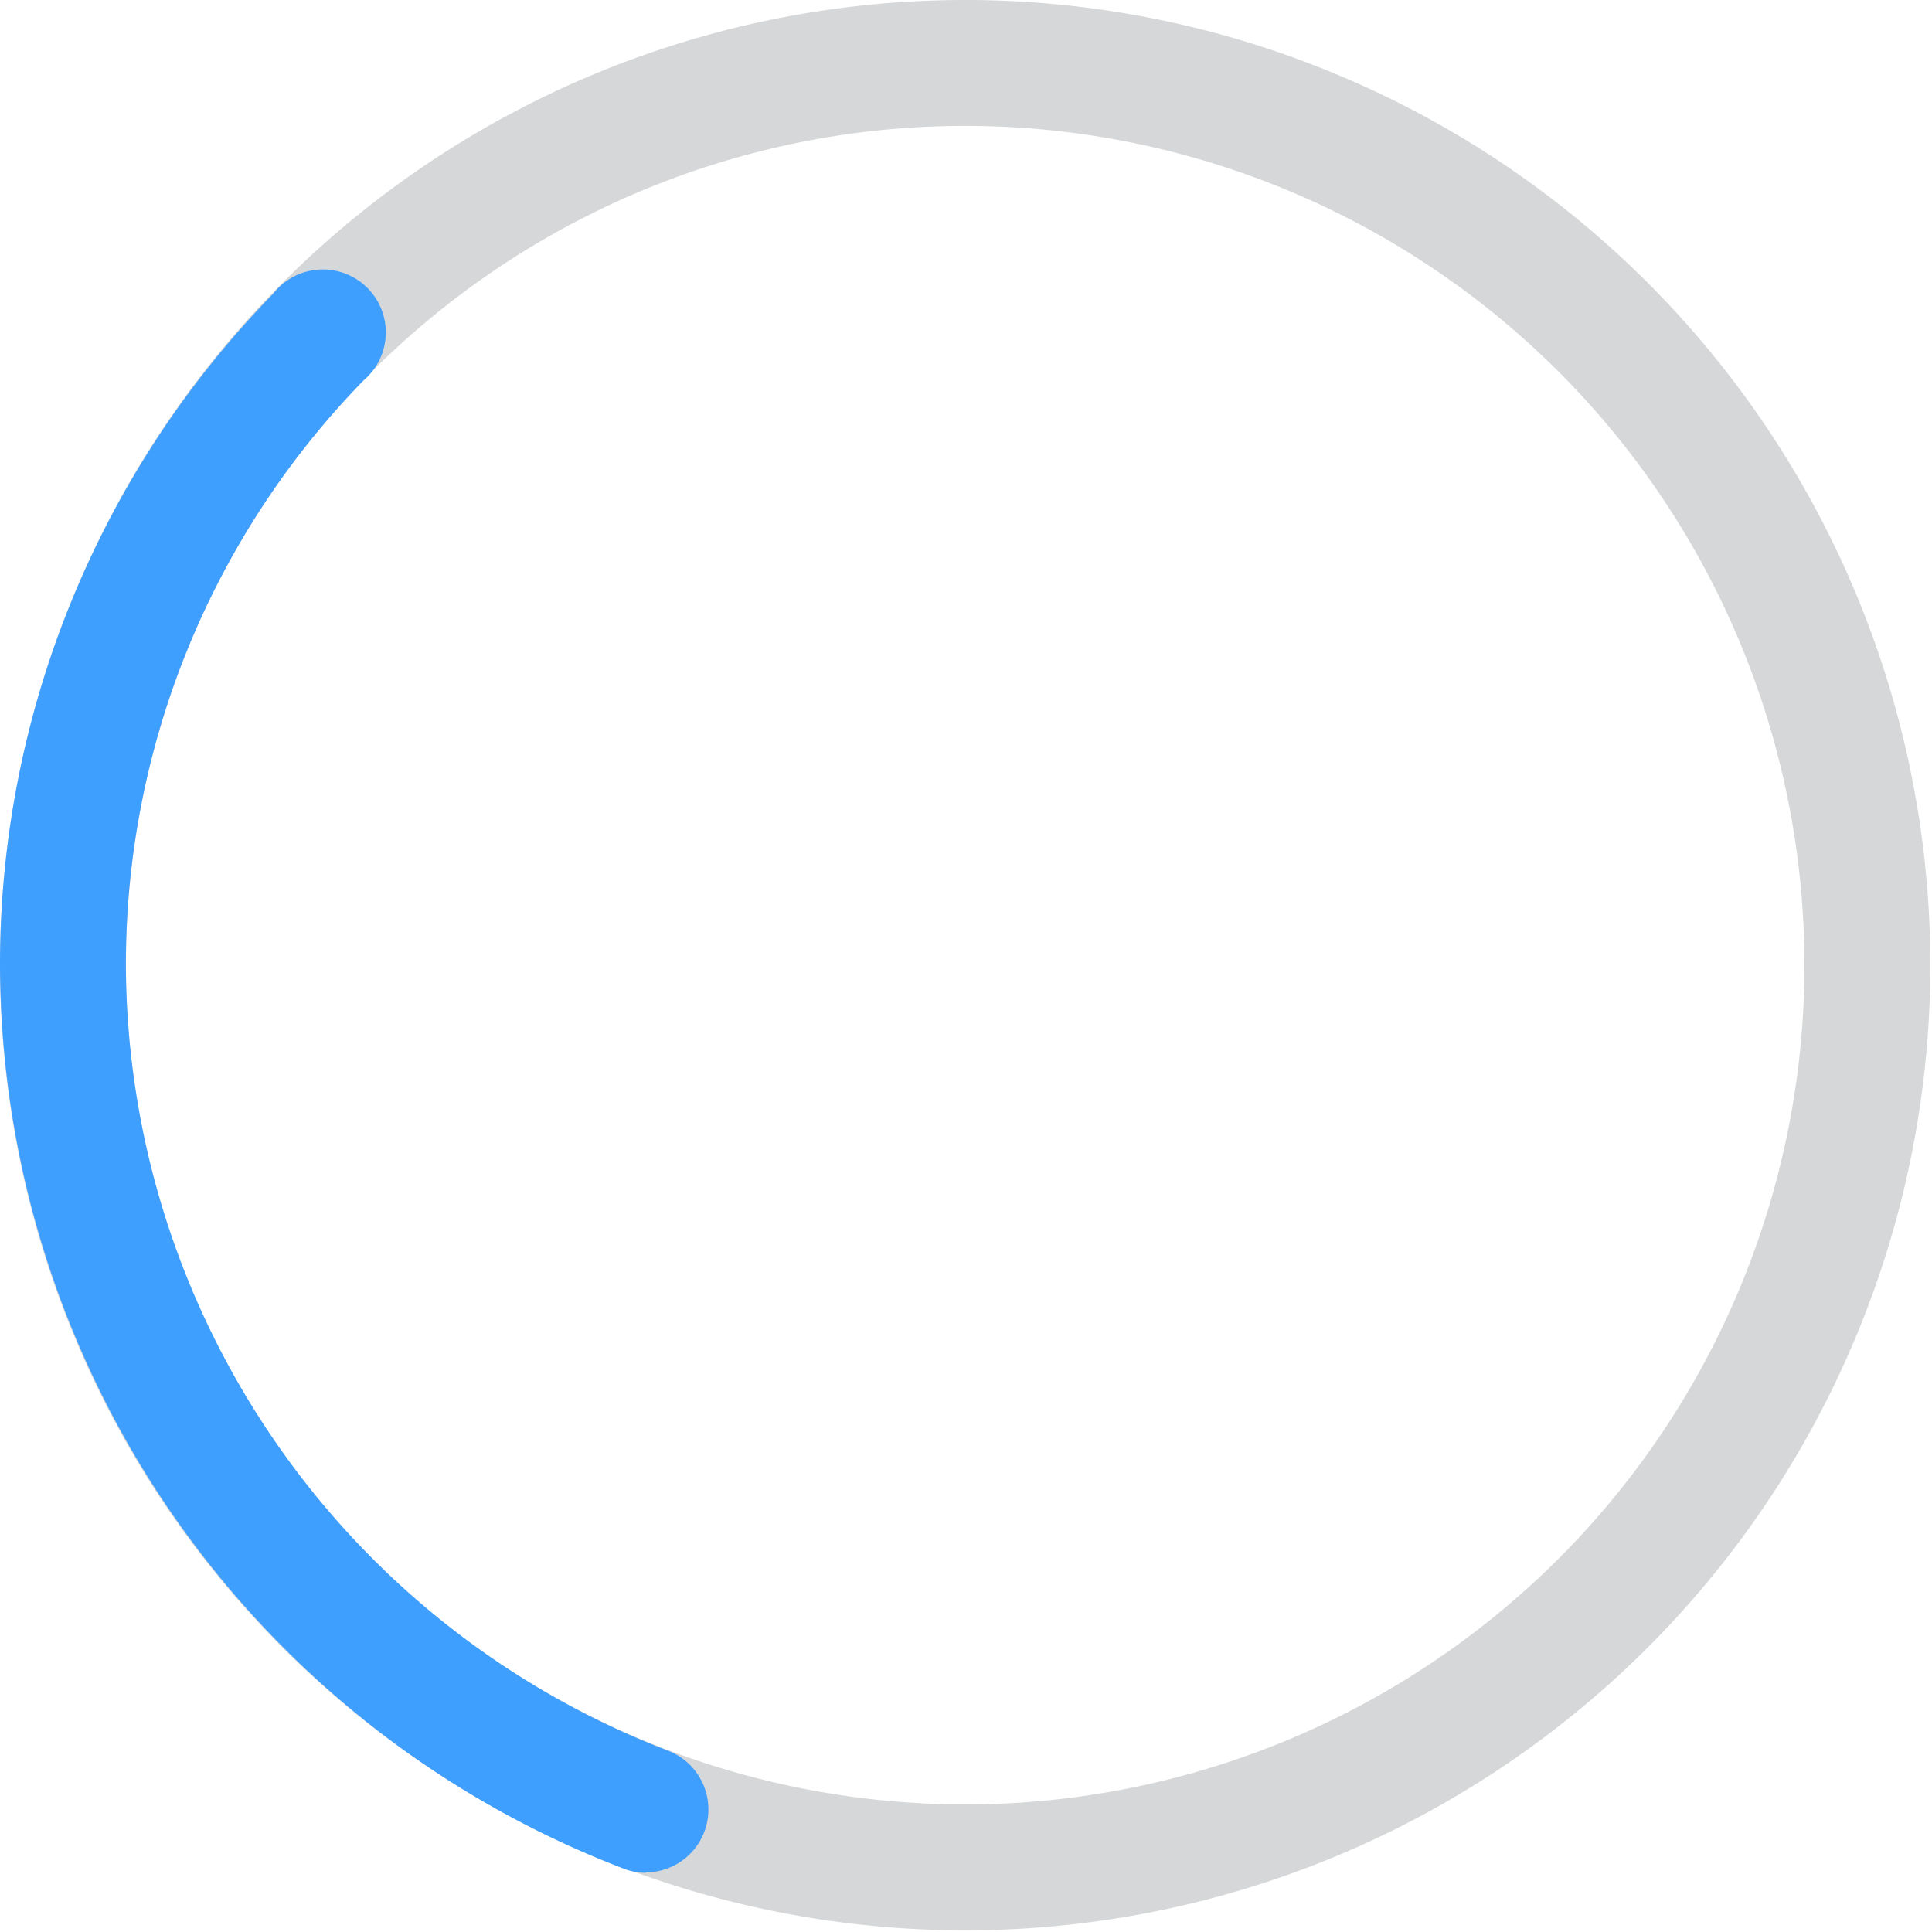 <svg xmlns="http://www.w3.org/2000/svg" viewBox="0 0 46.04 46.04"><defs><style>.\35 a6b0bcb-66aa-49aa-92b1-79d19392ecaa{fill:#d6d7d8;}.\37 a7ba39a-4e93-47da-bb30-f95ad4421831{fill:none;stroke:#aaa;stroke-miterlimit:10;stroke-width:3px;}.\36 a26f64c-b782-4c0a-81c3-ad2baf55571d{fill:#3f9fff;}</style></defs><title>loader</title><g id="83d6031c-ba25-469f-9c51-efa9b0a7eb07" data-name="Calque 1"><path class="5a6b0bcb-66aa-49aa-92b1-79d19392ecaa" d="M23,46A23,23,0,1,1,46,23,23,23,0,0,1,23,46ZM23,3A20,20,0,1,0,43,23,20,20,0,0,0,23,3Z"/><path class="7a7ba39a-4e93-47da-bb30-f95ad4421831" d="M189.58,126"/></g><g id="d107f2d7-eaa6-48a0-b7e5-61e275118231" data-name="Calque 2"><path class="6a26f64c-b782-4c0a-81c3-ad2baf55571d" d="M15.39,44.63a1.5,1.5,0,0,1-.53-.1A23.14,23.14,0,0,1,0,23,22.9,22.9,0,0,1,6.51,7,1.5,1.5,0,1,1,8.67,9.06,19.92,19.92,0,0,0,3,23,20.13,20.13,0,0,0,15.92,41.72a1.5,1.5,0,0,1-.53,2.9Z"/></g></svg>